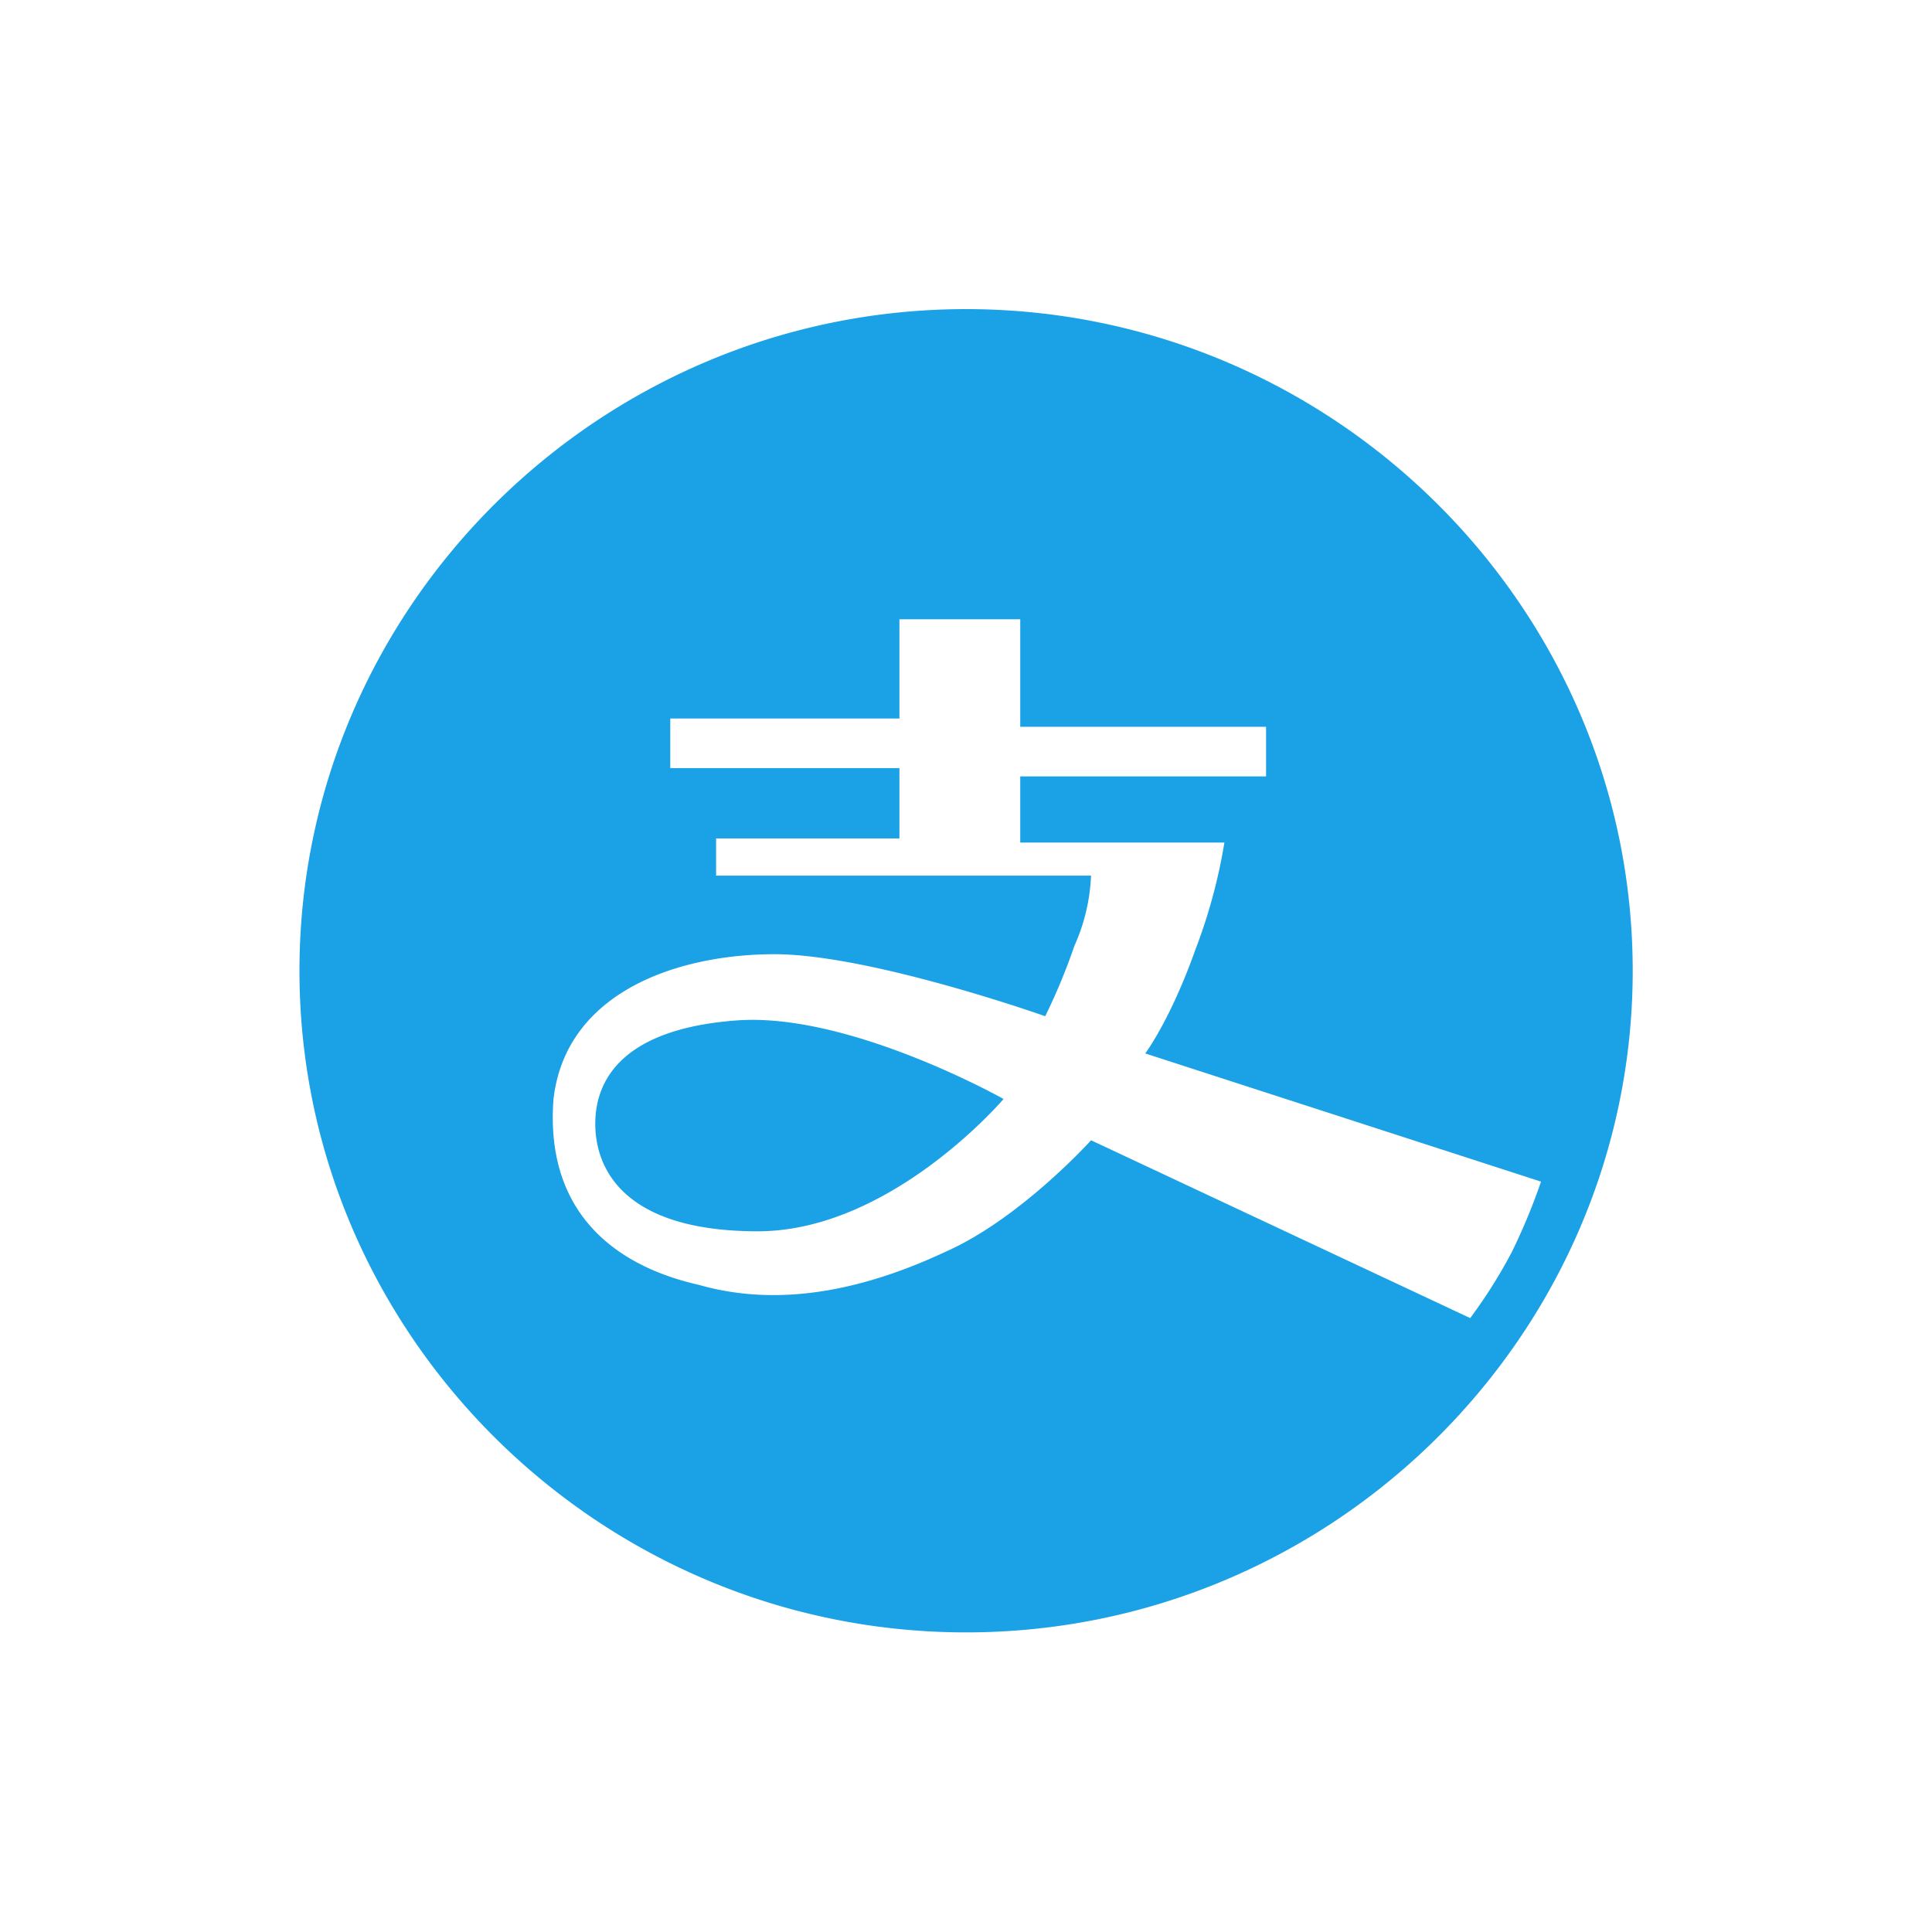 <?xml version="1.0" standalone="no"?><!DOCTYPE svg PUBLIC "-//W3C//DTD SVG 1.1//EN" "http://www.w3.org/Graphics/SVG/1.1/DTD/svg11.dtd"><svg t="1507894485378" class="icon" style="" viewBox="0 0 1024 1024" version="1.1" xmlns="http://www.w3.org/2000/svg" p-id="1155" xmlns:xlink="http://www.w3.org/1999/xlink" width="16" height="16"><defs><style type="text/css"></style></defs><path d="M512.041 865.198c194.33 0 353.326-157.804 353.326-350.679S706.371 163.84 512.041 163.84 158.72 321.649 158.72 514.519s158.996 350.679 353.321 350.679z m-35.328-479.99v-56.986h64.041v56.986h130.289v26.301h-130.294v35.067h108.206a287.872 287.872 0 0 1-15.457 56.986c-13.251 37.258-26.501 54.784-26.501 54.784l209.787 67.942a327.096 327.096 0 0 1-15.457 37.258 268.39 268.39 0 0 1-22.083 35.072l-200.955-94.249s-37.54 41.646-77.312 59.177c-37.54 17.536-83.912 30.684-130.289 17.536-48.584-10.957-81.705-41.641-77.312-98.627 6.656-56.98 66.294-76.703 117.084-76.703s143.524 32.87 143.524 32.87a321.326 321.326 0 0 0 15.457-37.258 101.033 101.033 0 0 0 8.832-37.258H379.546v-19.722h97.162v-37.263H355.256V380.826h121.452v4.383z m55.209 197.258s-59.622 70.144-130.289 70.144-86.124-32.876-86.124-56.986 15.457-50.412 75.08-54.784 141.312 41.646 141.312 41.646z" fill="#1AA1E6" p-id="1156"></path></svg>